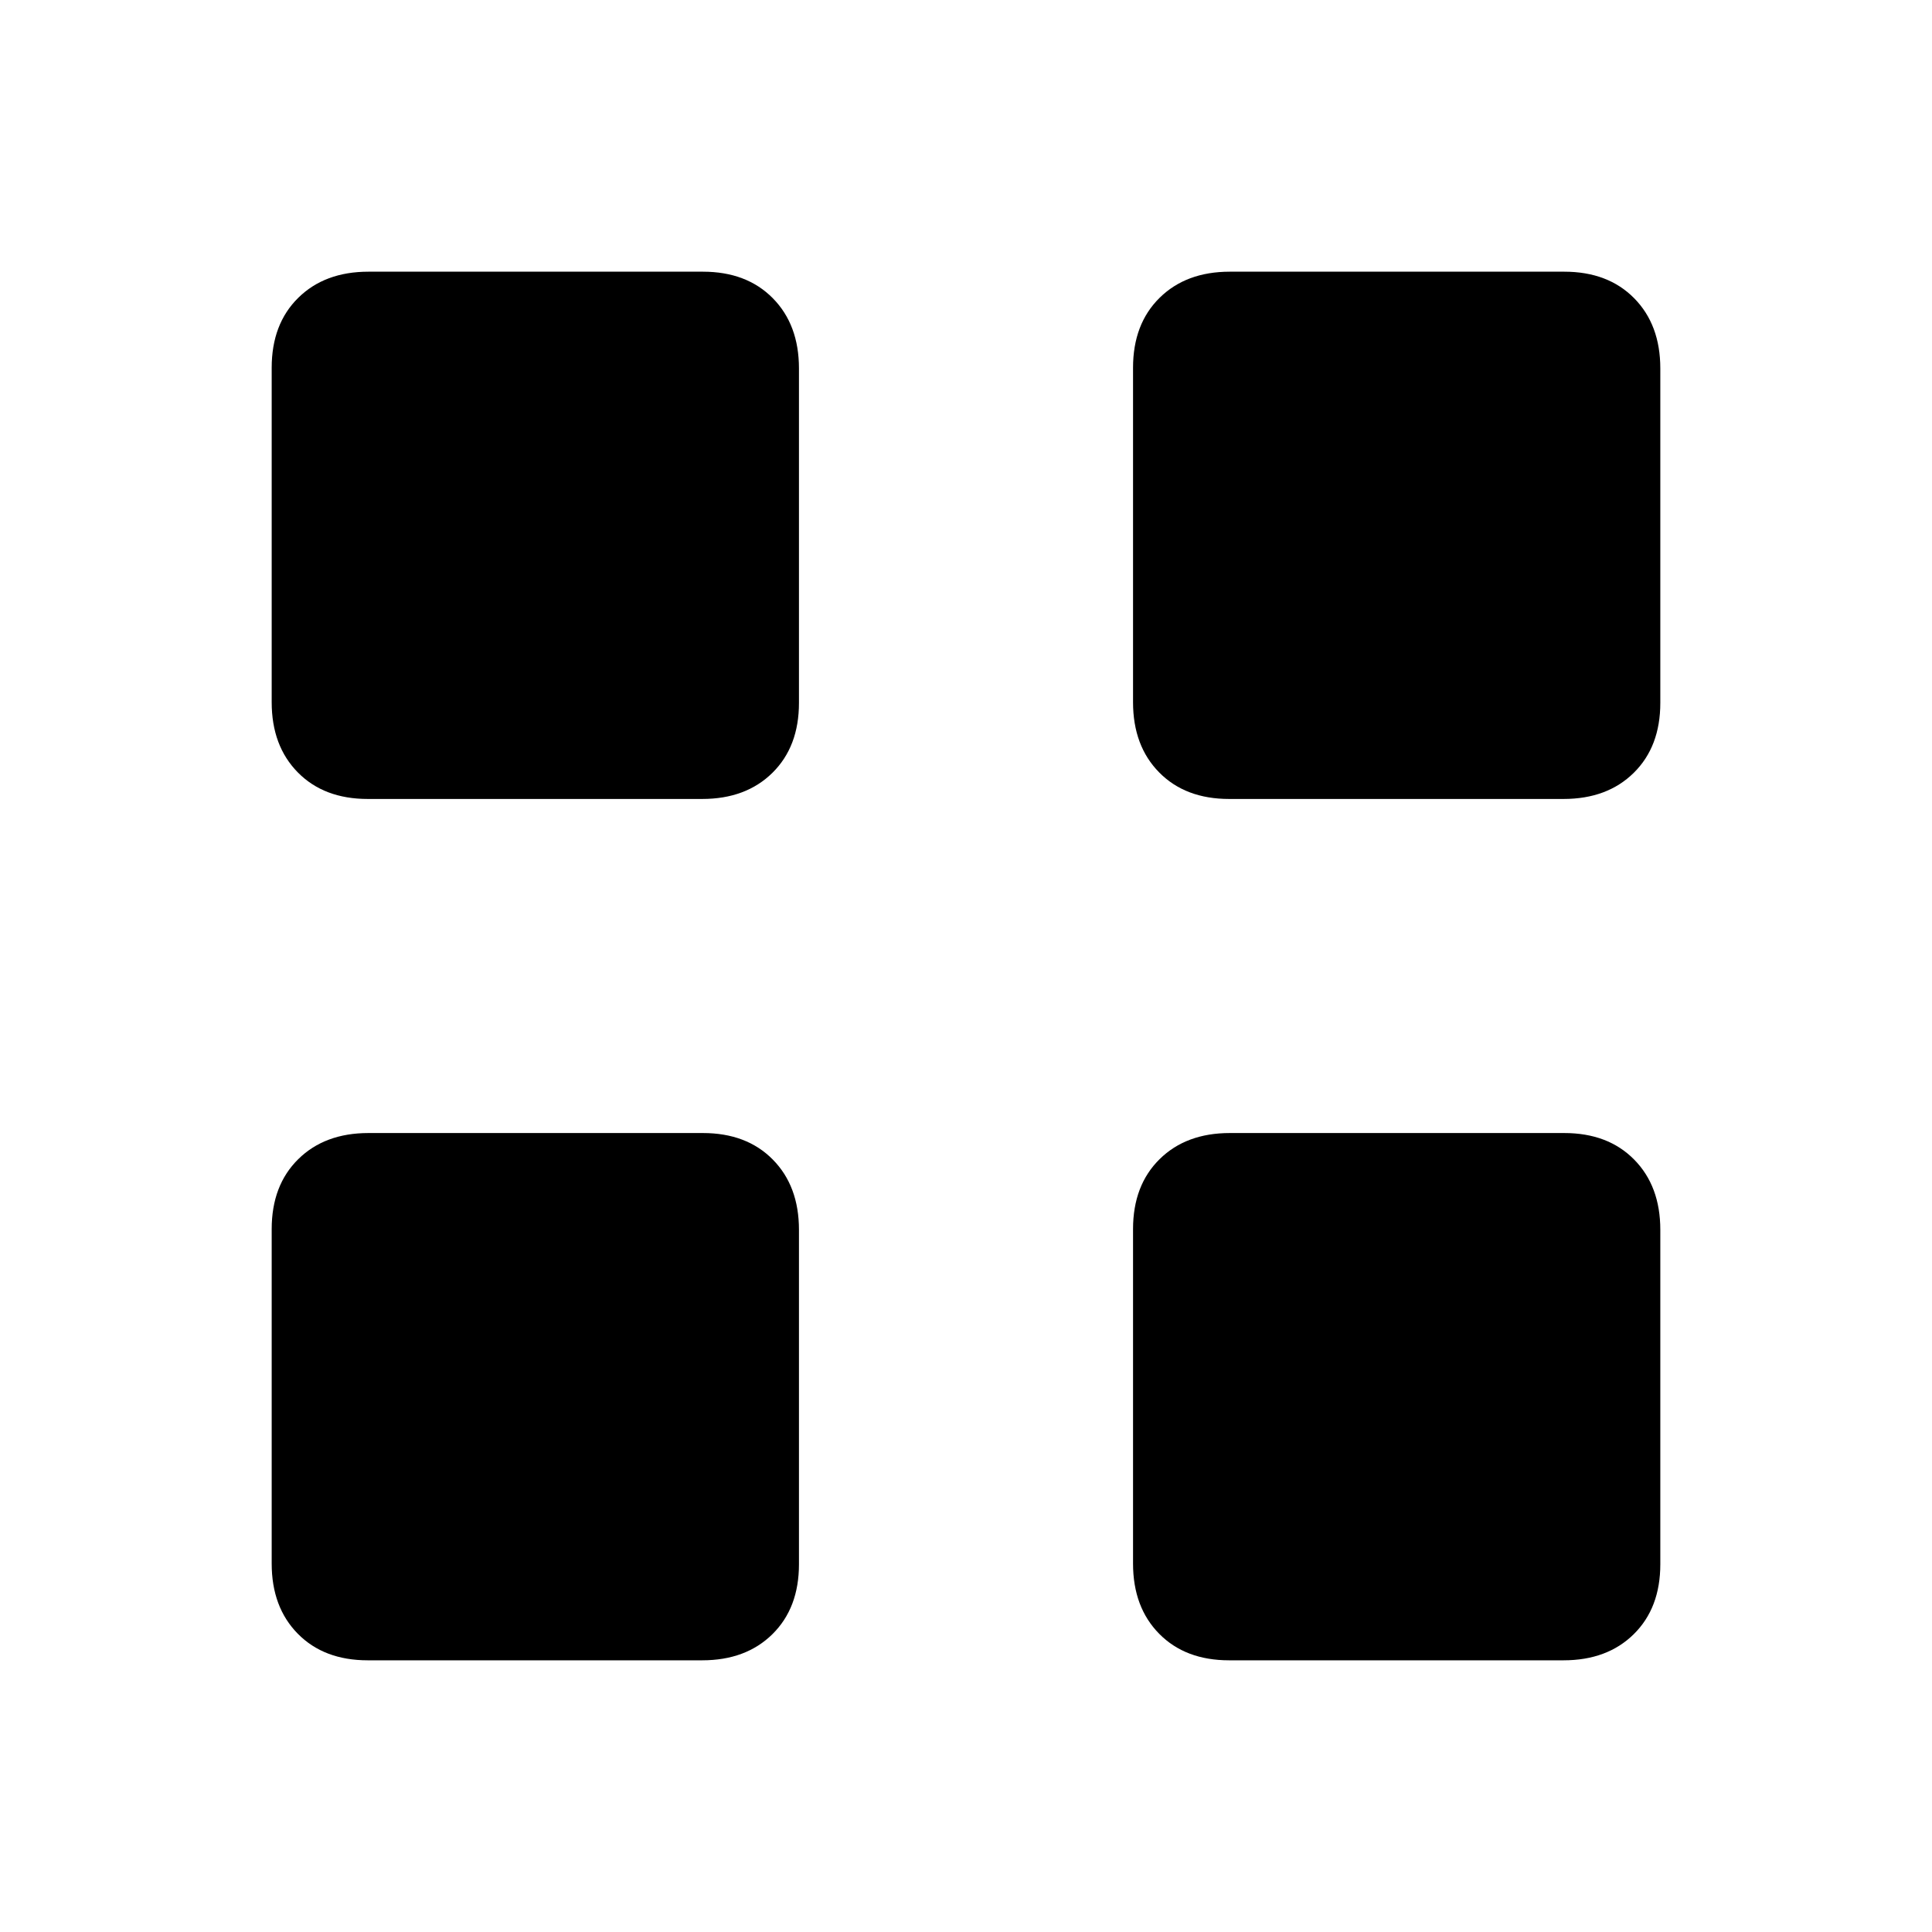 <svg xmlns="http://www.w3.org/2000/svg" height="20" viewBox="0 -960 960 960" width="20"><path d="M348.91-563H182.74Q161-563 148-576.18q-13-13.17-13-34.91v-166.17Q135-799 148.18-812q13.17-13 34.91-13h166.17Q371-825 384-811.82q13 13.17 13 34.91v166.17Q397-589 383.82-576q-13.17 13-34.91 13Zm0 428H182.74Q161-135 148-148.18q-13-13.17-13-34.91v-166.17Q135-371 148.18-384q13.17-13 34.91-13h166.17Q371-397 384-383.82q13 13.17 13 34.91v166.17Q397-161 383.82-148q-13.17 13-34.91 13Zm428-428H610.74Q589-563 576-576.18q-13-13.17-13-34.91v-166.17Q563-799 576.18-812q13.17-13 34.91-13h166.17Q799-825 812-811.82q13 13.17 13 34.91v166.17Q825-589 811.82-576q-13.17 13-34.91 13Zm0 428H610.74Q589-135 576-148.18q-13-13.17-13-34.91v-166.17Q563-371 576.18-384q13.17-13 34.91-13h166.17Q799-397 812-383.82q13 13.17 13 34.91v166.17Q825-161 811.82-148q-13.17 13-34.91 13Z"/></svg>